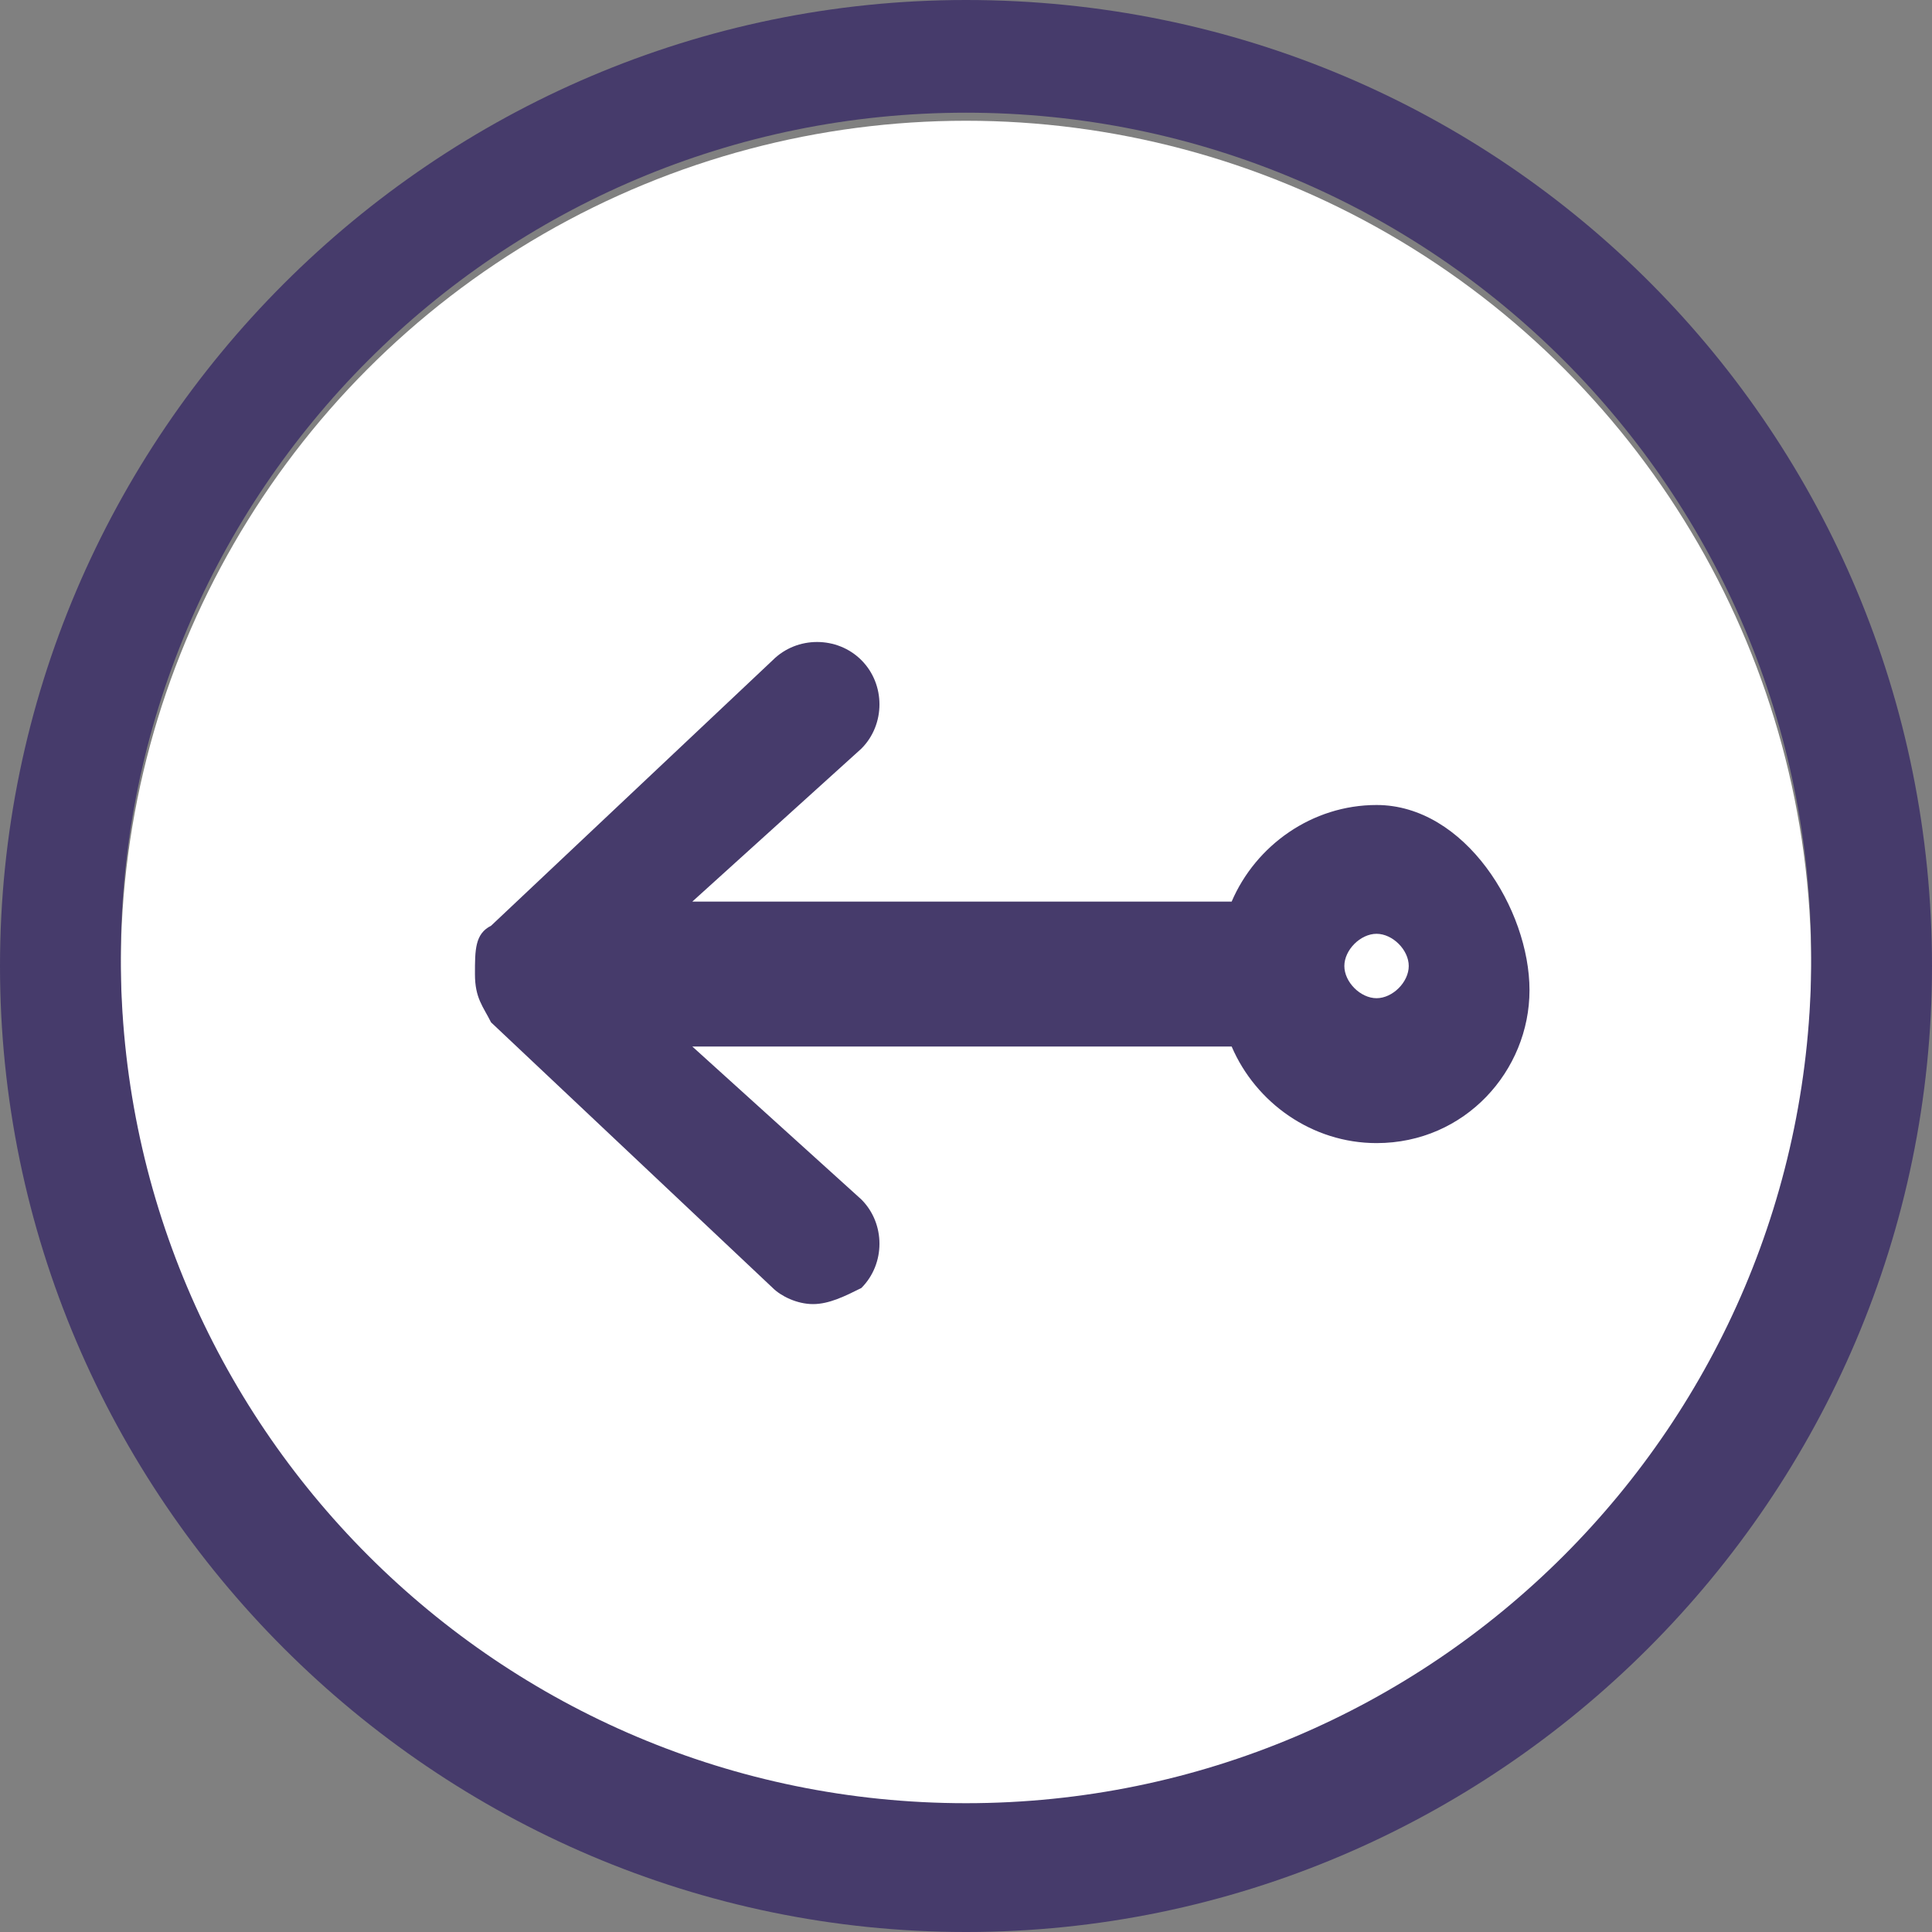 <?xml version="1.0" encoding="utf-8"?>
<!-- Generator: Adobe Illustrator 19.2.0, SVG Export Plug-In . SVG Version: 6.00 Build 0)  -->
<svg version="1.1" id="Capa_1" xmlns="http://www.w3.org/2000/svg" xmlns:xlink="http://www.w3.org/1999/xlink" x="0px" y="0px"
	 viewBox="0 0 24 24" style="enable-background:new 0 0 24 24;" xml:space="preserve">
<rect x="0" y="0" width="24" height="24" fill="#808080" stroke="none"/>
<style type="text/css">
	.st0{fill:#FFFFFF;}
	.st1{fill:#463B6B;}
</style>
<circle class="st0" cx="12" cy="12" r="10.5"/>
<g>
	<path class="st1" d="M12,0C5.4,0,0,5.4,0,12s5.4,12,12,12s12-5.4,12-12S18.7,0,12,0z M12,22.4c-5.8,0-10.5-4.7-10.5-10.5
		S6.2,1.4,12,1.4s10.5,4.7,10.5,10.5S17.8,22.4,12,22.4z"/>
	<path class="st1" d="M17.1,10c-0.8,0-1.5,0.5-1.8,1.2H8.6l2.1-1.9C11,9,11,8.5,10.7,8.2s-0.8-0.3-1.1,0l-3.5,3.3
		c-0.2,0.1-0.2,0.3-0.2,0.6s0.1,0.4,0.2,0.6L9.6,16c0.1,0.1,0.3,0.2,0.5,0.2s0.4-0.1,0.6-0.2c0.3-0.3,0.3-0.8,0-1.1L8.6,13h6.7
		c0.3,0.7,1,1.2,1.8,1.2c1.1,0,1.9-0.9,1.9-1.9S18.2,10,17.1,10z M17.1,12.4c-0.2,0-0.4-0.2-0.4-0.4s0.2-0.4,0.4-0.4
		s0.4,0.2,0.4,0.4S17.3,12.4,17.1,12.4z"/>
</g>
</svg>
